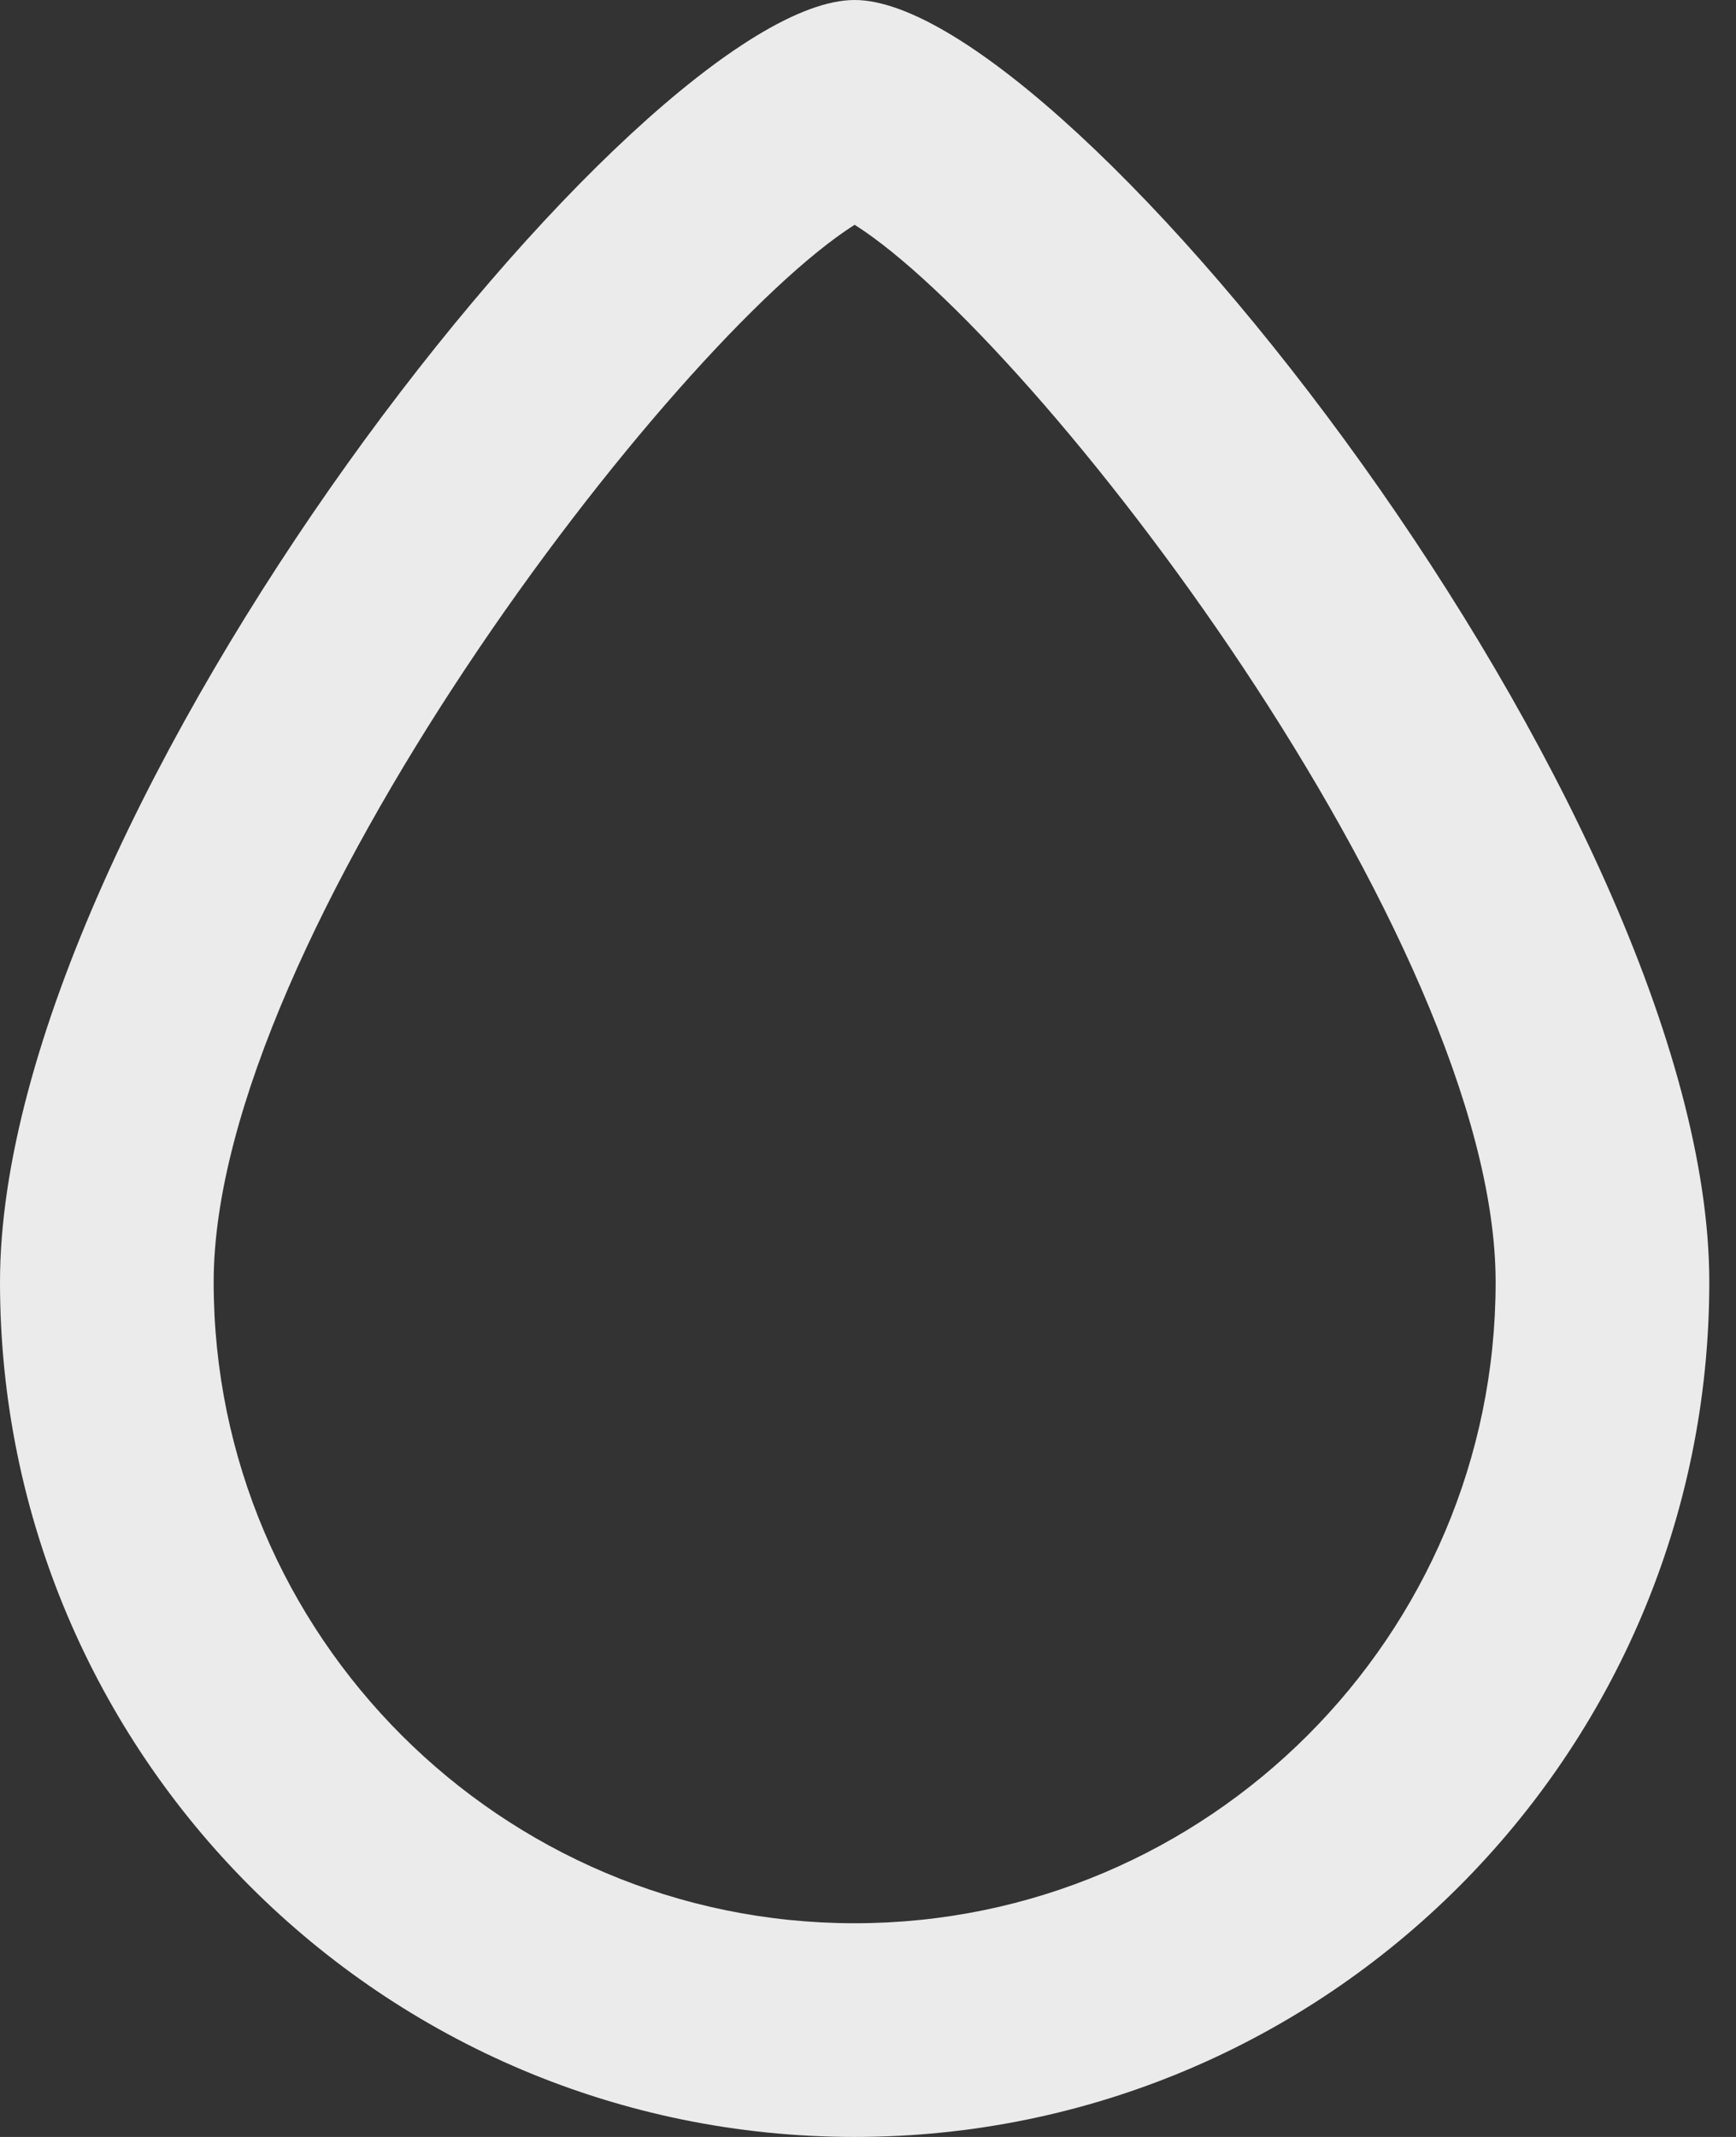 <!-- Generated by IcoMoon.io -->
<svg version="1.1" xmlns="http://www.w3.org/2000/svg" width="26" height="32" viewBox="0 0 26 32">
<rect x="0" y="0" width="26" height="32" fill="#333333" stroke="none"/>
<title>as-drop-1</title>
<path fill="#ebebeb" d="M12.8 28.8c-5.293 0-9.6-4.307-9.6-9.6 0-5.15 6.883-14.114 9.6-15.834 2.717 1.72 9.6 10.683 9.6 15.834 0 5.293-4.307 9.6-9.6 9.6zM12.8 0c-3.2 0-12.8 12.131-12.8 19.2s5.731 12.8 12.8 12.8c7.069 0 12.8-5.731 12.8-12.8s-9.6-19.2-12.8-19.2z"></path>
</svg>

